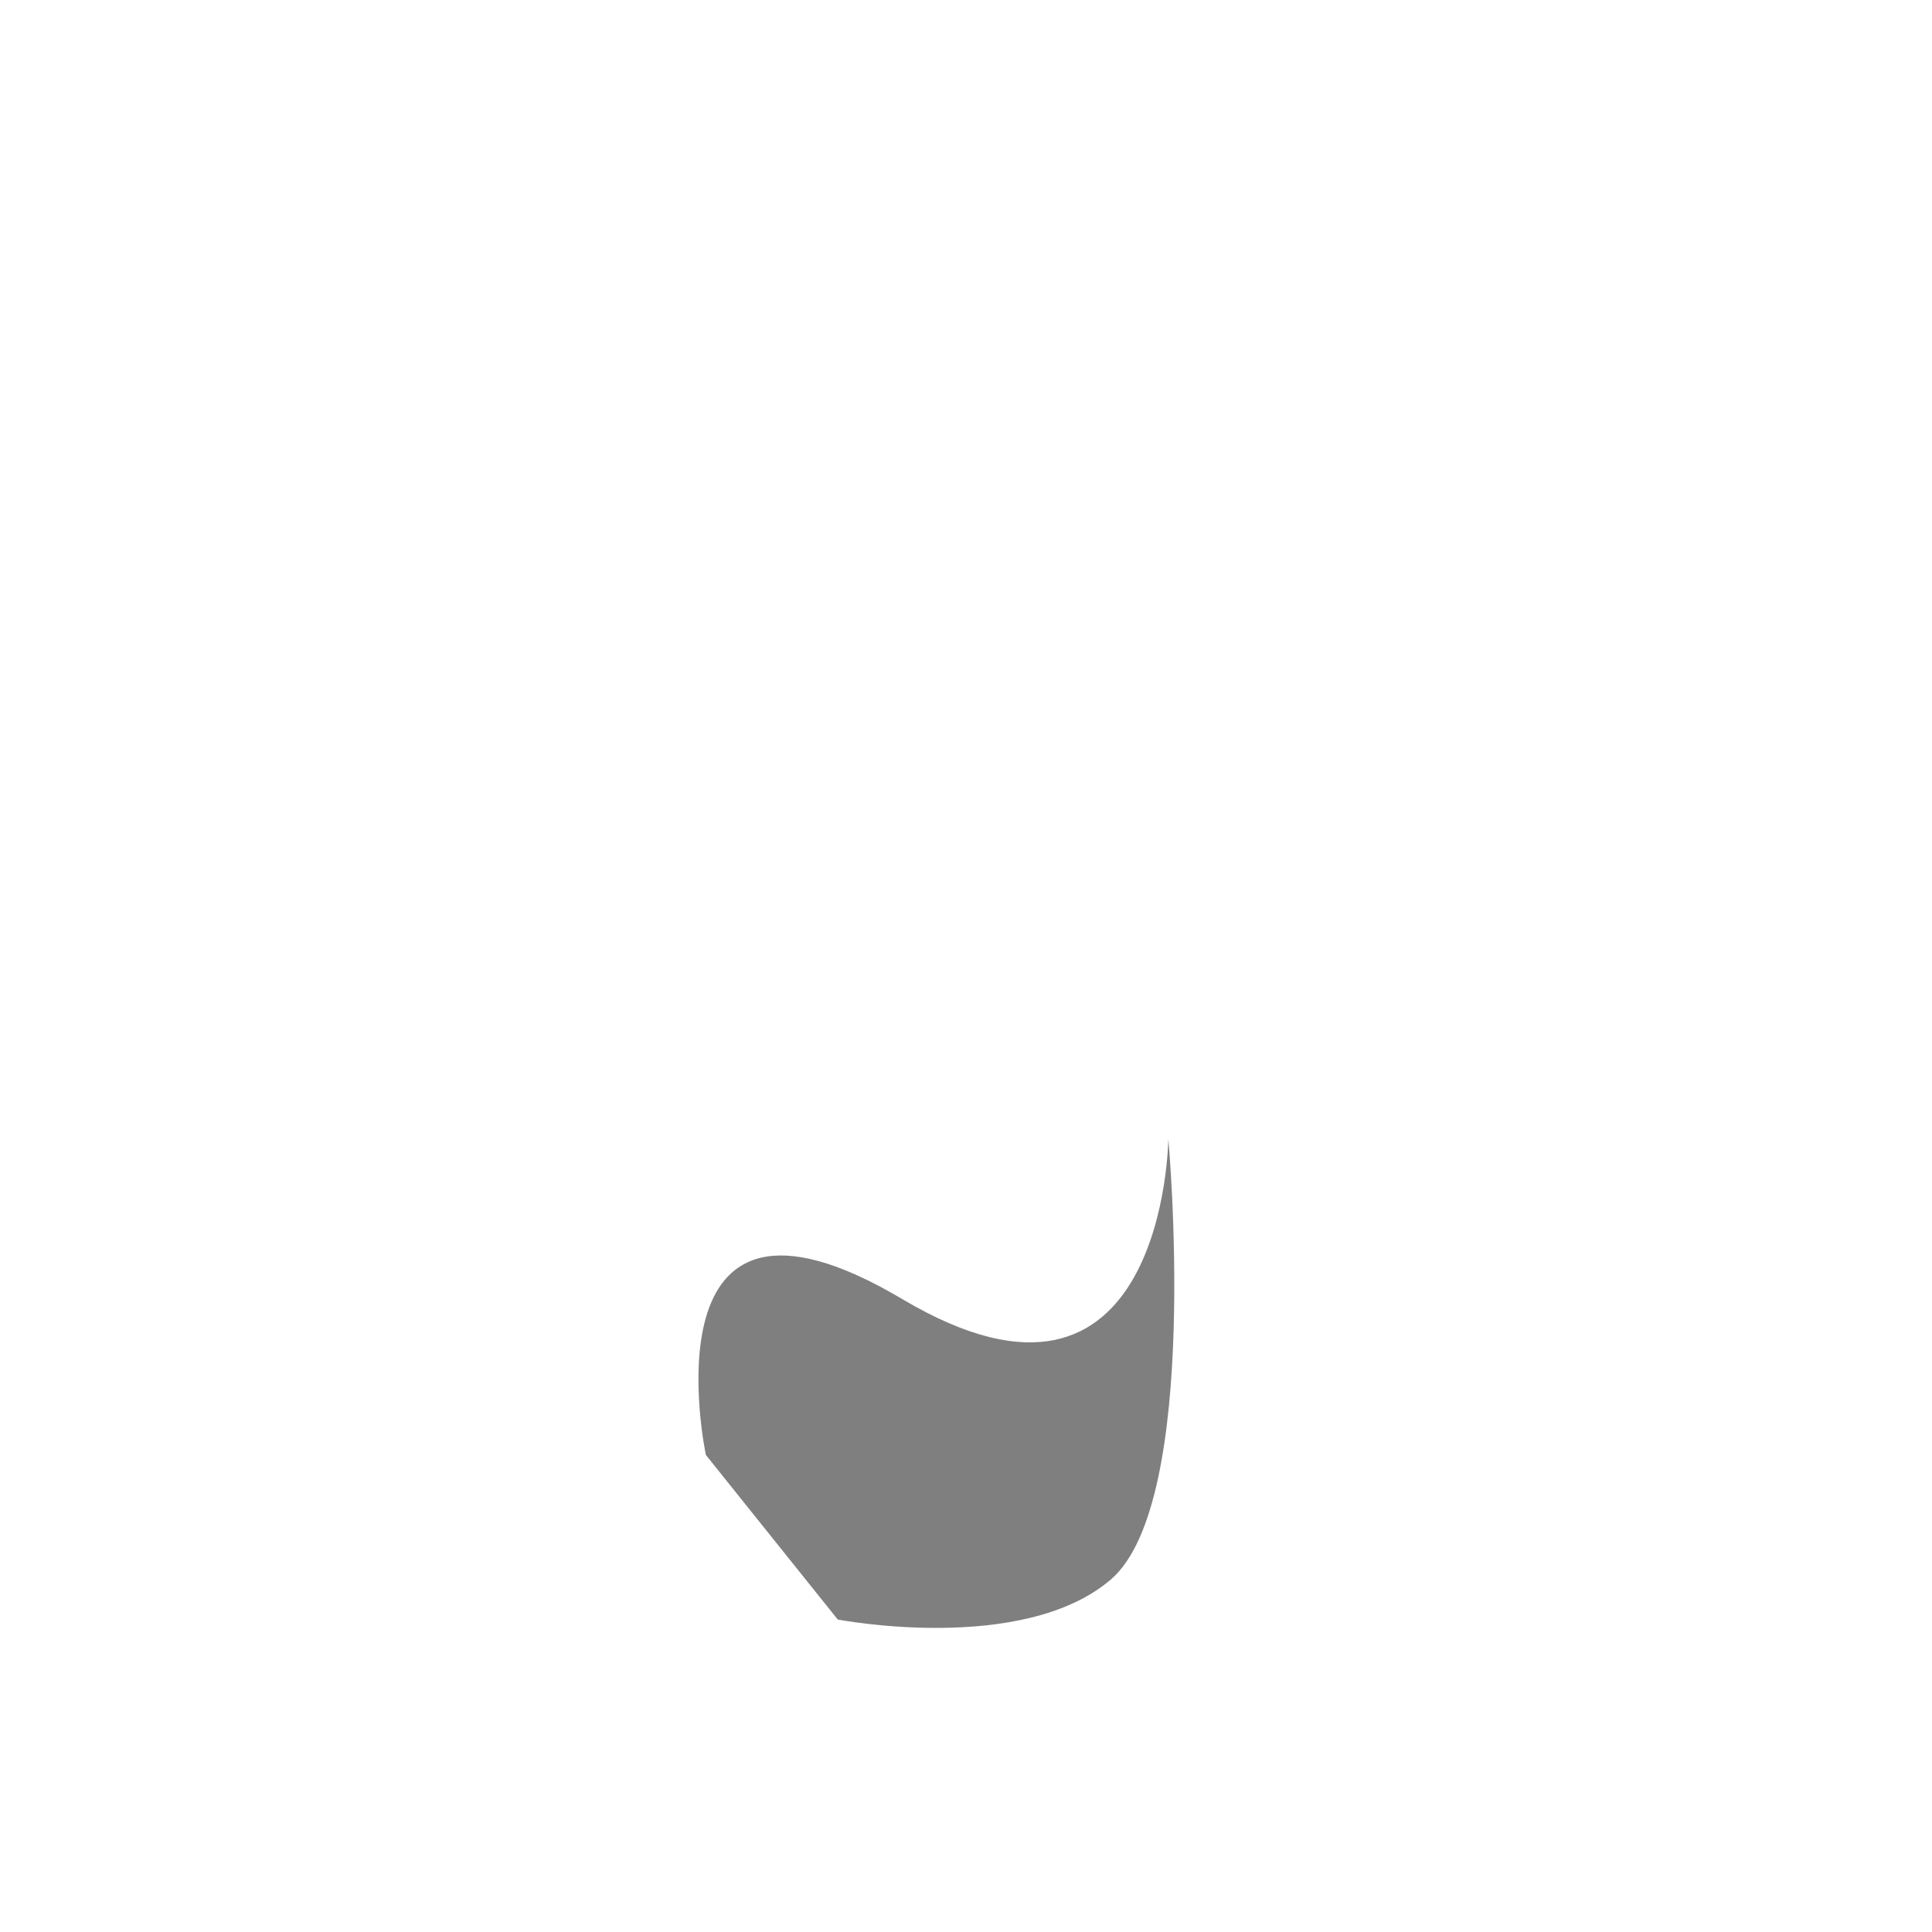 <?xml version="1.0" encoding="UTF-8" standalone="no"?>
<svg
   xmlns:dc="http://purl.org/dc/elements/1.1/"
   xmlns:cc="http://creativecommons.org/ns#"
   xmlns:rdf="http://www.w3.org/1999/02/22-rdf-syntax-ns#"
   xmlns:svg="http://www.w3.org/2000/svg"
   xmlns="http://www.w3.org/2000/svg"
   xmlns:sodipodi="http://sodipodi.sourceforge.net/DTD/sodipodi-0.dtd"
   xmlns:inkscape="http://www.inkscape.org/namespaces/inkscape"
   sodipodi:docname="chemicals.svg"
   inkscape:version="1.0 (4035a4fb49, 2020-05-01)"
   id="svg8"
   version="1.1"
   viewBox="0 0 12.7 12.7"
   height="48"
   width="48">
  <defs
     id="defs2" />
  <sodipodi:namedview
     inkscape:snap-nodes="false"
     inkscape:window-maximized="0"
     inkscape:window-y="167"
     inkscape:window-x="1834"
     inkscape:window-height="967"
     inkscape:window-width="1374"
     units="px"
     showgrid="false"
     inkscape:document-rotation="0"
     inkscape:current-layer="layer1"
     inkscape:document-units="mm"
     inkscape:cy="44.975366"
     inkscape:cx="19.420272"
     inkscape:zoom="5.6"
     inkscape:pageshadow="2"
     inkscape:pageopacity="0.0"
     borderopacity="1.0"
     bordercolor="#666666"
     pagecolor="#ffffff"
     id="base" />
  <g
     id="layer1"
     inkscape:groupmode="layer"
     inkscape:label="Laag 1">
    <path
       sodipodi:nodetypes="cccc"
       id="path833"
       d="m 4.695,1.653 0.013,8.006 c 0.215,1.557 2.628,1.694 3.019,0 L 7.84,1.653"
       style="fill:none;stroke-width:0.536px;stroke-linecap:butt;stroke-linejoin:miter;stroke-opacity:1" />
    <path
       sodipodi:nodetypes="cc"
       id="path835"
       d="M 7.89,3.213 H 6.567"
       style="fill:none;stroke-width:0.265px;stroke-linecap:butt;stroke-linejoin:miter;stroke-opacity:1" />
    <path
       sodipodi:nodetypes="cc"
       id="path837"
       d="M 7.796,4.359 H 6.567"
       style="fill:none;stroke-width:0.265px;stroke-linecap:butt;stroke-linejoin:miter;stroke-opacity:1" />
    <path
       sodipodi:nodetypes="cc"
       id="path839"
       d="M 7.89,5.504 H 6.567"
       style="fill:none;stroke-width:0.265px;stroke-linecap:butt;stroke-linejoin:miter;stroke-opacity:1" />
    <path
       sodipodi:nodetypes="cc"
       id="path841"
       d="M 7.701,6.65 H 6.567"
       style="fill:none;stroke-width:0.265px;stroke-linecap:butt;stroke-linejoin:miter;stroke-opacity:1" />
    <path
       sodipodi:nodetypes="cc"
       id="path843"
       d="M 7.749,7.796 H 6.567"
       style="fill:none;stroke-width:0.265px;stroke-linecap:butt;stroke-linejoin:miter;stroke-opacity:1" />
    <path
       sodipodi:nodetypes="csccsc"
       id="path847"
       d="m 7.68,7.487 c 0,0 -0.021,2.078 -1.748,1.053 C 4.205,7.515 4.64,9.564 4.64,9.564 l 0.867,1.082 c 0,0 1.215,0.234 1.795,-0.263 0.597,-0.512 0.378,-2.896 0.378,-2.896 z"
       style="fill-opacity:0.502;stroke:none;stroke-width:0.279px;stroke-linecap:butt;stroke-linejoin:miter;stroke-opacity:1" />
  </g>
</svg>
